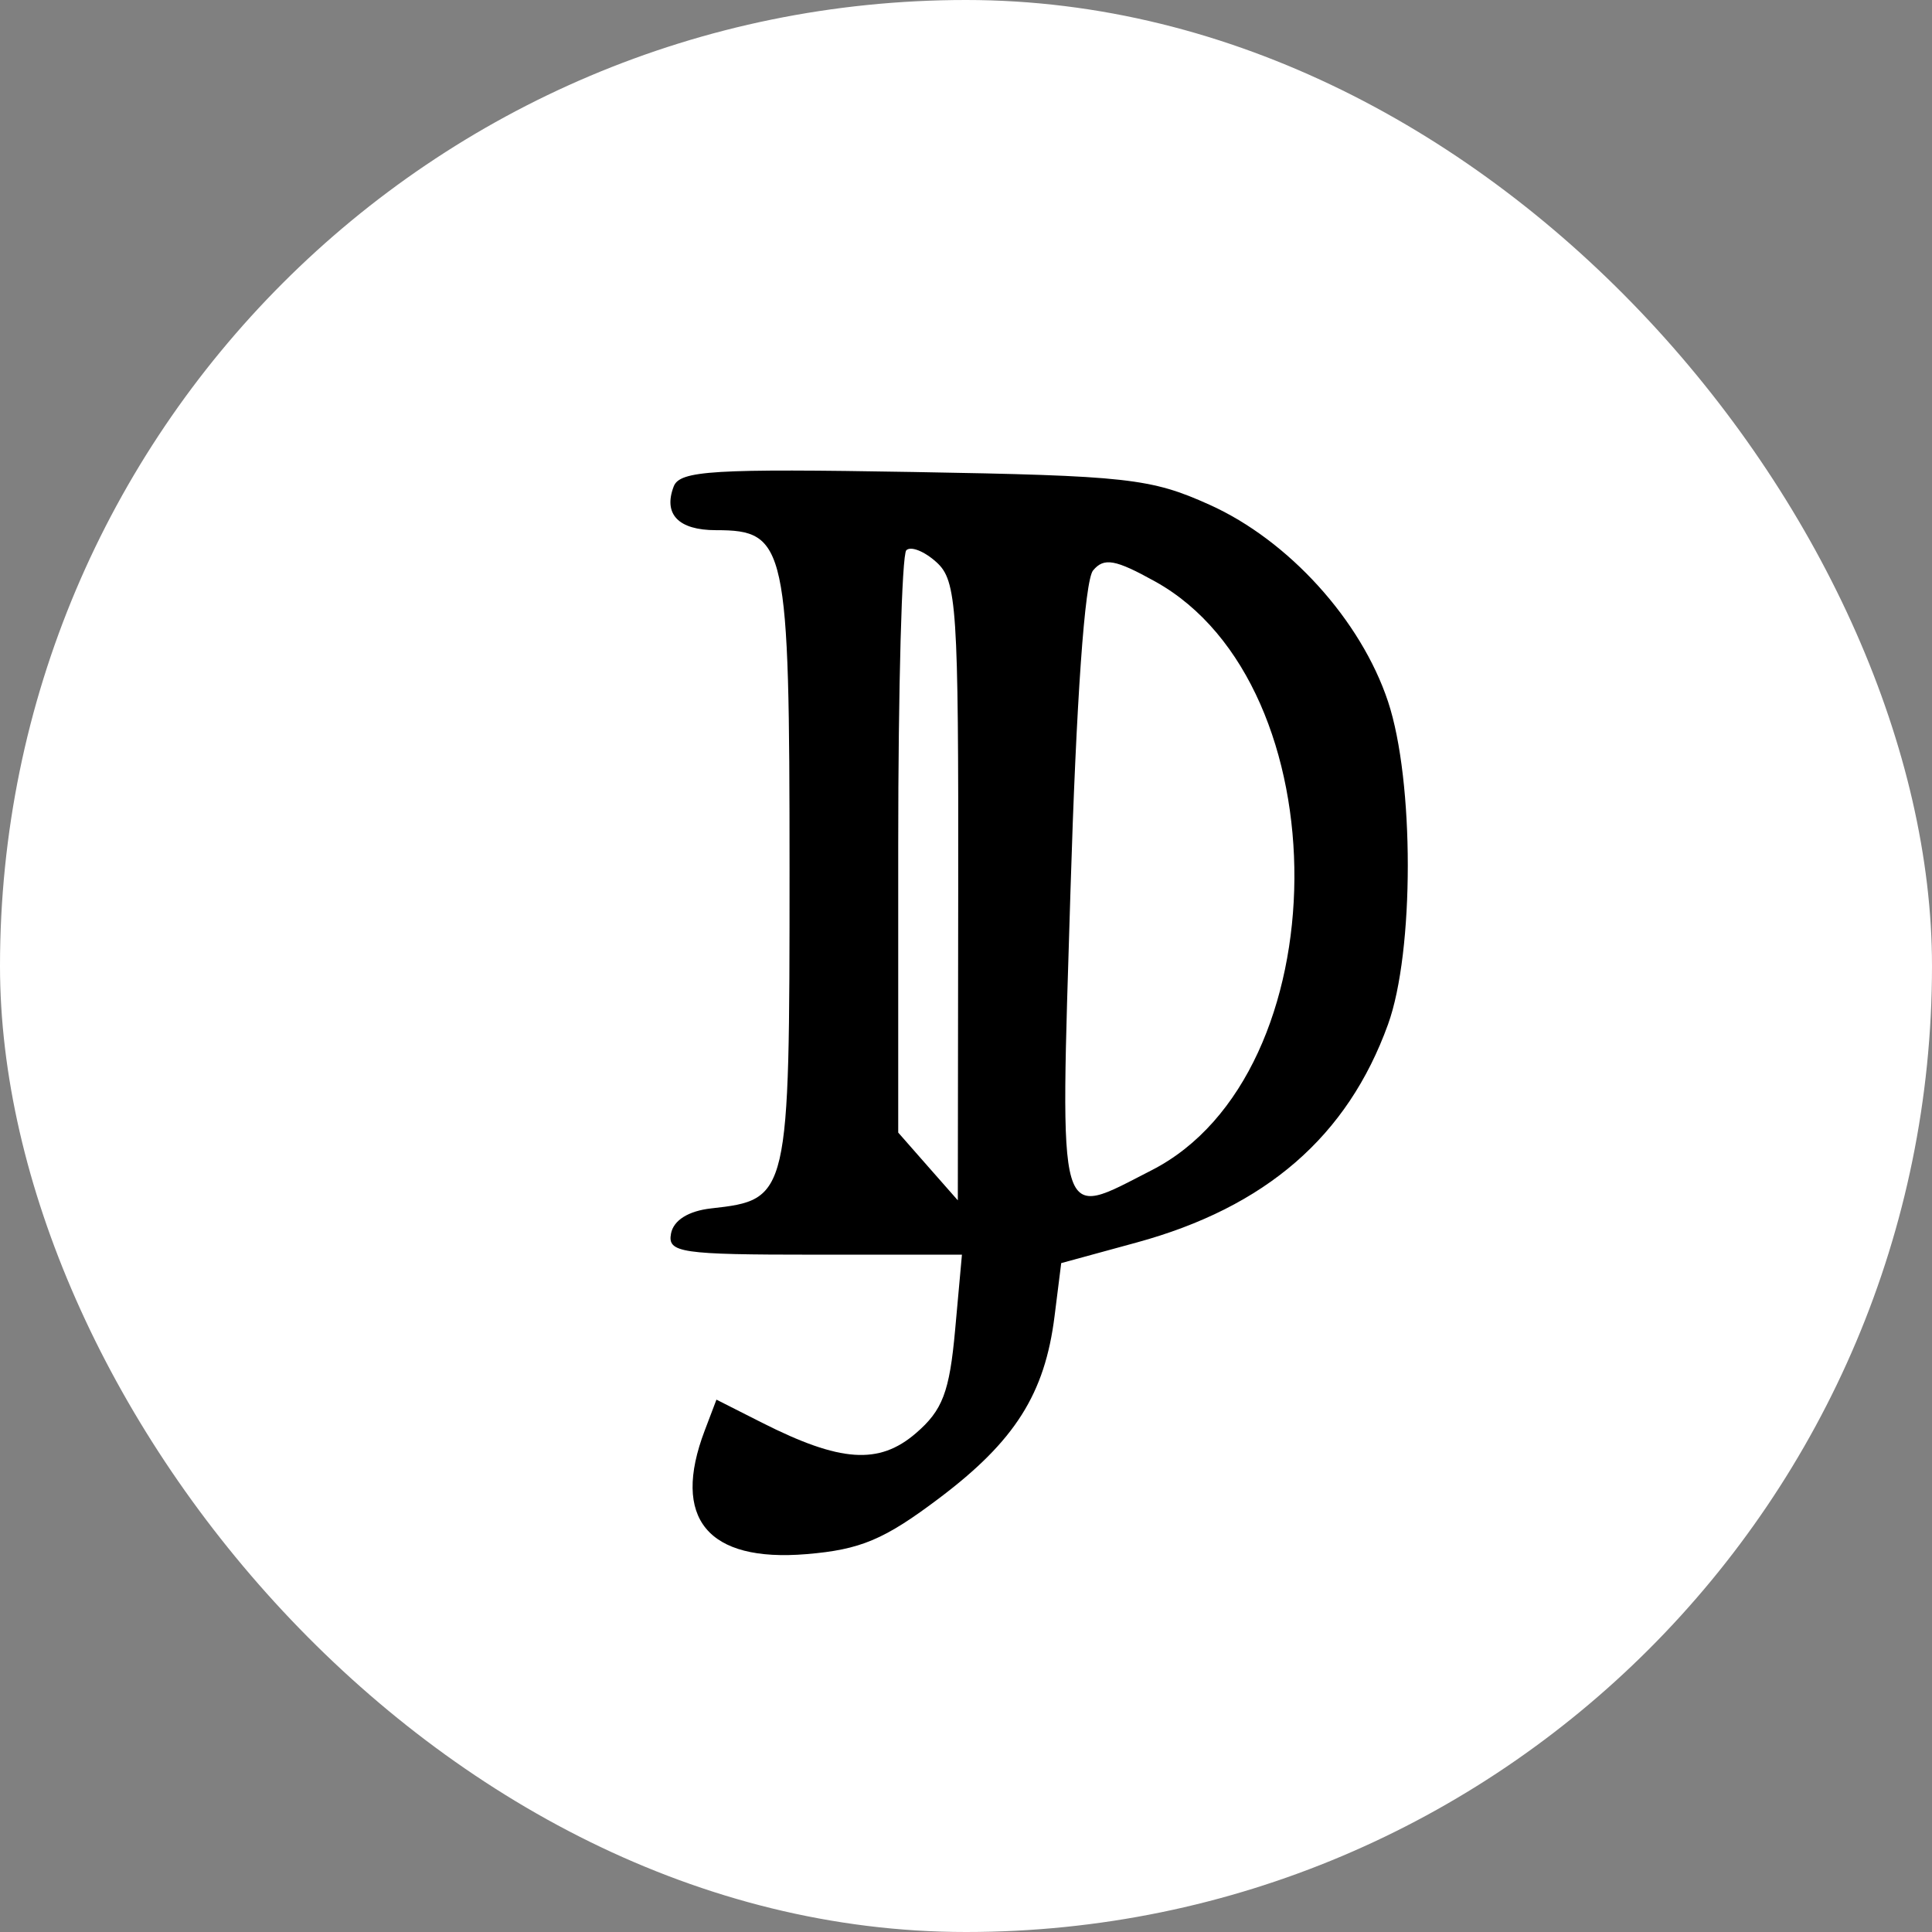 <svg width="60" height="60" viewBox="0 0 60 60" fill="none" xmlns="http://www.w3.org/2000/svg">
<rect x="0" y="0" width="60" height="60" fill="#808080" stroke="none"/>
<rect width="60" height="60" rx="30" fill="white"/>
<path fill-rule="evenodd" clip-rule="evenodd" d="M20.923 15.106C20.592 15.97 21.07 16.465 22.234 16.465C24.423 16.465 24.52 16.913 24.52 27.031C24.52 37.191 24.505 37.258 22.086 37.528C21.379 37.607 20.918 37.896 20.839 38.309C20.726 38.905 21.136 38.965 25.295 38.965H29.874L29.662 41.305C29.487 43.234 29.273 43.797 28.441 44.512C27.297 45.496 26.098 45.414 23.666 44.184L22.25 43.467L21.885 44.428C20.848 47.156 21.971 48.52 25.044 48.265C26.726 48.126 27.464 47.814 29.175 46.522C31.521 44.752 32.448 43.288 32.75 40.877L32.957 39.227L35.293 38.589C39.312 37.491 41.848 35.293 43.106 31.814C43.925 29.553 43.925 24.252 43.107 21.789C42.267 19.261 40.02 16.782 37.565 15.676C35.738 14.853 35.015 14.773 28.363 14.658C22.154 14.551 21.113 14.613 20.923 15.106ZM28.146 17.089C28.008 17.227 27.895 21.353 27.895 26.257V35.173L28.82 36.226L29.746 37.278L29.758 27.68C29.769 18.844 29.715 18.032 29.083 17.46C28.706 17.118 28.284 16.952 28.146 17.089ZM33.946 17.716C33.687 18.029 33.425 21.741 33.245 27.653C32.921 38.293 32.795 37.858 35.763 36.344C41.621 33.355 41.696 21.292 35.876 18.06C34.635 17.371 34.285 17.308 33.946 17.716Z" fill="black"/>
</svg>
